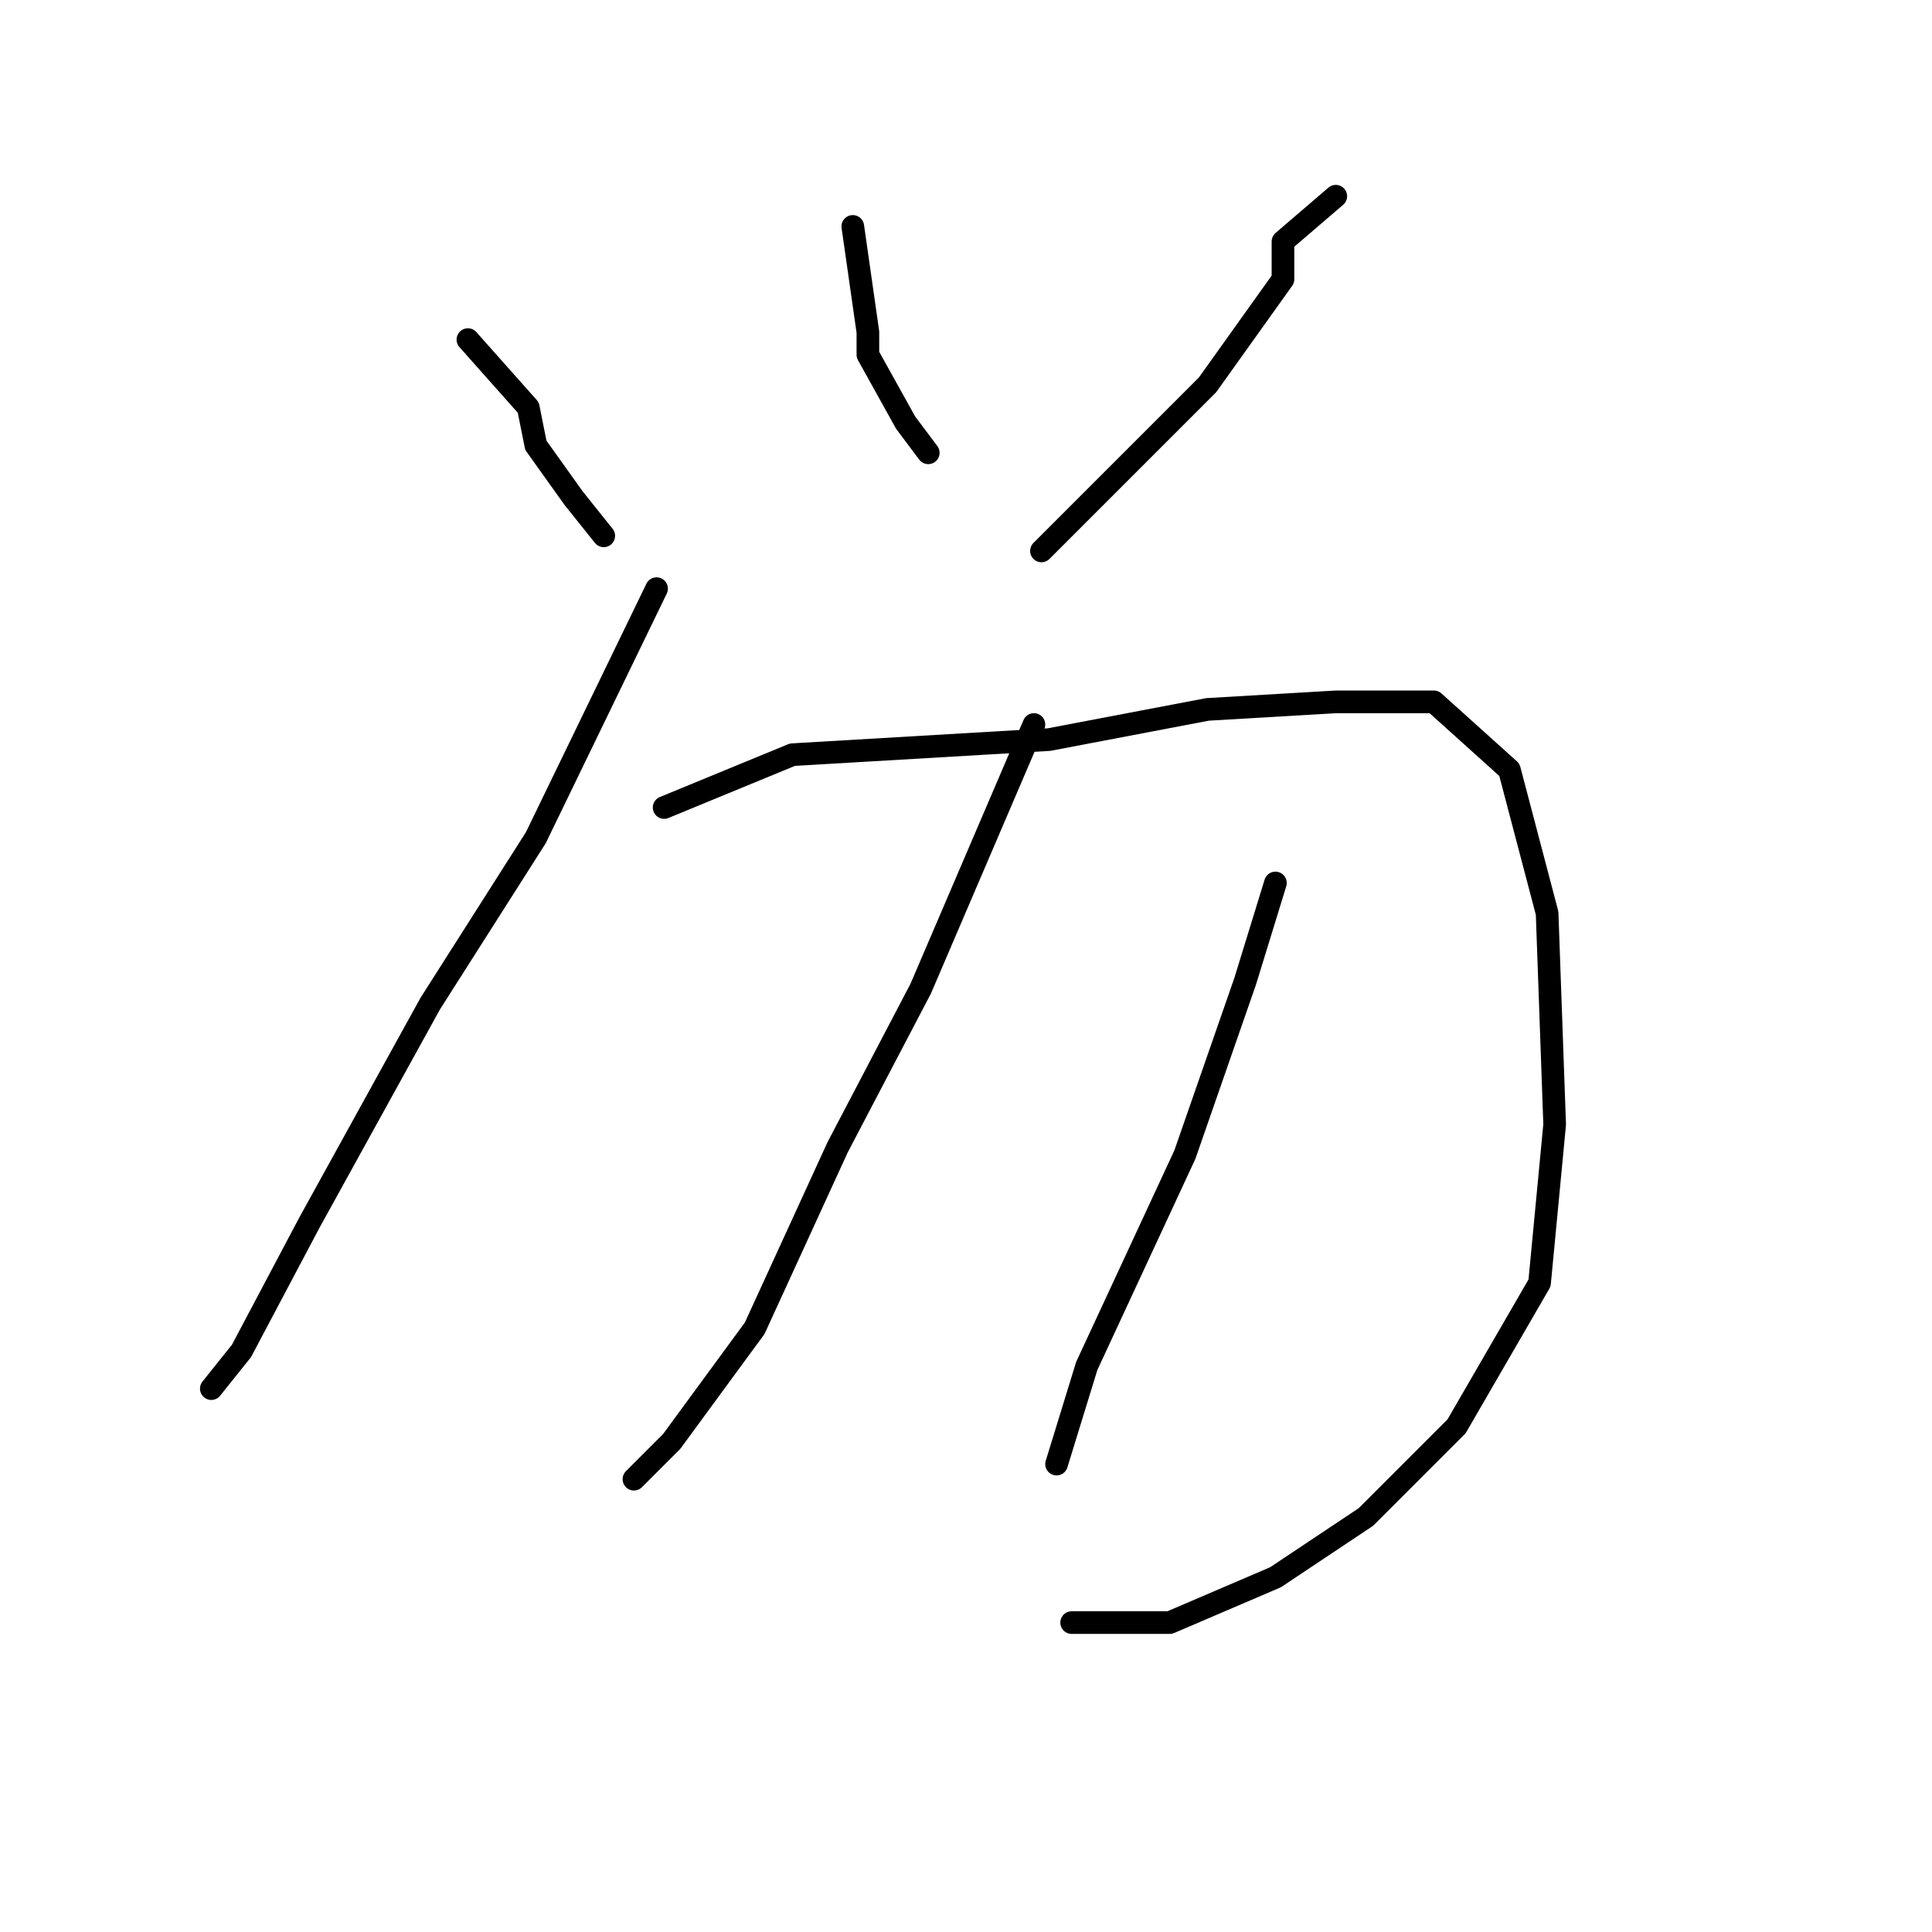 <?xml version="1.0" standalone="no"?>
    <svg width="256" height="256" xmlns="http://www.w3.org/2000/svg" version="1.1">
    <polyline stroke="black" stroke-width="3" stroke-linecap="round" fill="transparent" stroke-linejoin="round" points="62 45 70 54 71 59 76 66 80 71 80 71 " />
        <polyline stroke="black" stroke-width="3" stroke-linecap="round" fill="transparent" stroke-linejoin="round" points="113 30 115 44 115 47 120 56 123 60 123 60 " />
        <polyline stroke="black" stroke-width="3" stroke-linecap="round" fill="transparent" stroke-linejoin="round" points="177 26 170 32 170 37 160 51 145 66 138 73 138 73 " />
        <polyline stroke="black" stroke-width="3" stroke-linecap="round" fill="transparent" stroke-linejoin="round" points="87 78 71 111 57 133 41 162 32 179 28 184 28 184 " />
        <polyline stroke="black" stroke-width="3" stroke-linecap="round" fill="transparent" stroke-linejoin="round" points="88 107 105 100 122 99 139 98 160 94 177 93 190 93 200 102 205 121 206 149 204 170 193 189 181 201 169 209 155 215 142 215 142 215 " />
        <polyline stroke="black" stroke-width="3" stroke-linecap="round" fill="transparent" stroke-linejoin="round" points="137 96 122 131 111 152 100 176 89 191 84 196 84 196 " />
        <polyline stroke="black" stroke-width="3" stroke-linecap="round" fill="transparent" stroke-linejoin="round" points="169 117 165 130 157 153 144 181 140 194 140 194 " />
        </svg>